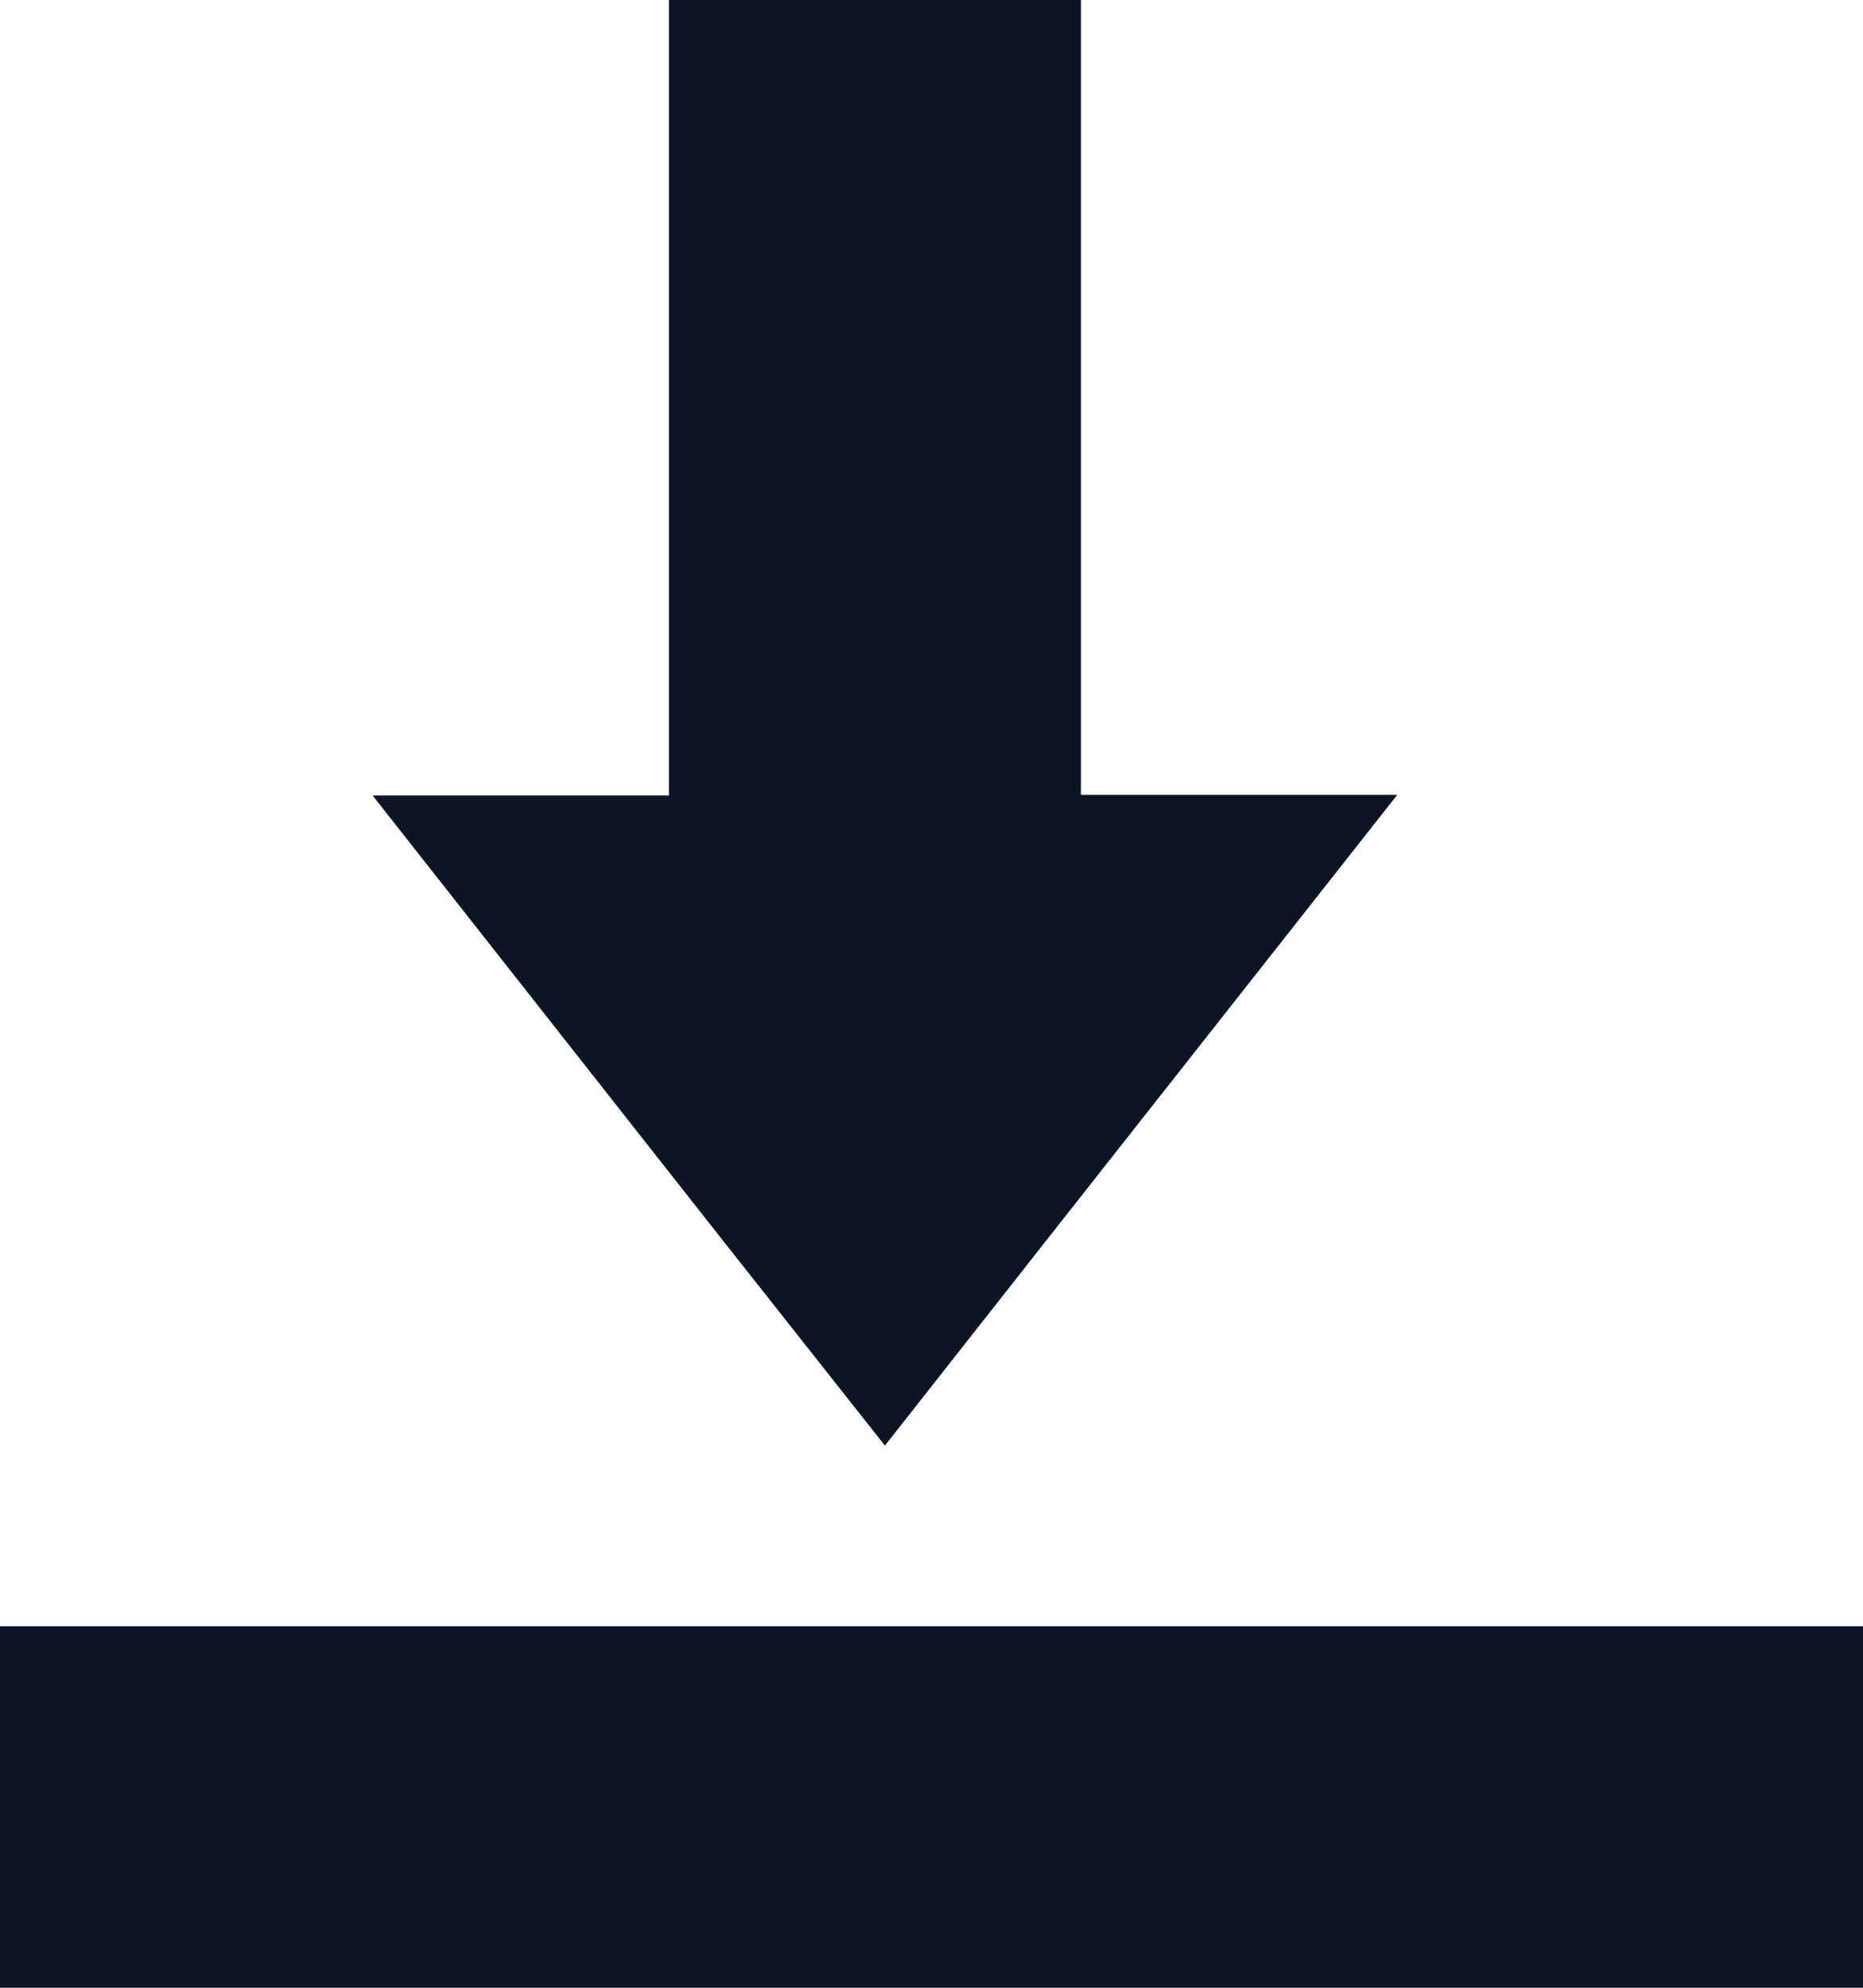 <svg xmlns="http://www.w3.org/2000/svg" width="15" height="16" viewBox="0 0 15 16">
    <g fill="#0D1524" fill-rule="nonzero">
        <path d="M5.386 0v6.403H3l2.783 3.535 1.342 1.698 1.34-1.703 2.785-3.535H8.703V0zM15 16H0v-2.91h15z"/>
    </g>
</svg>
